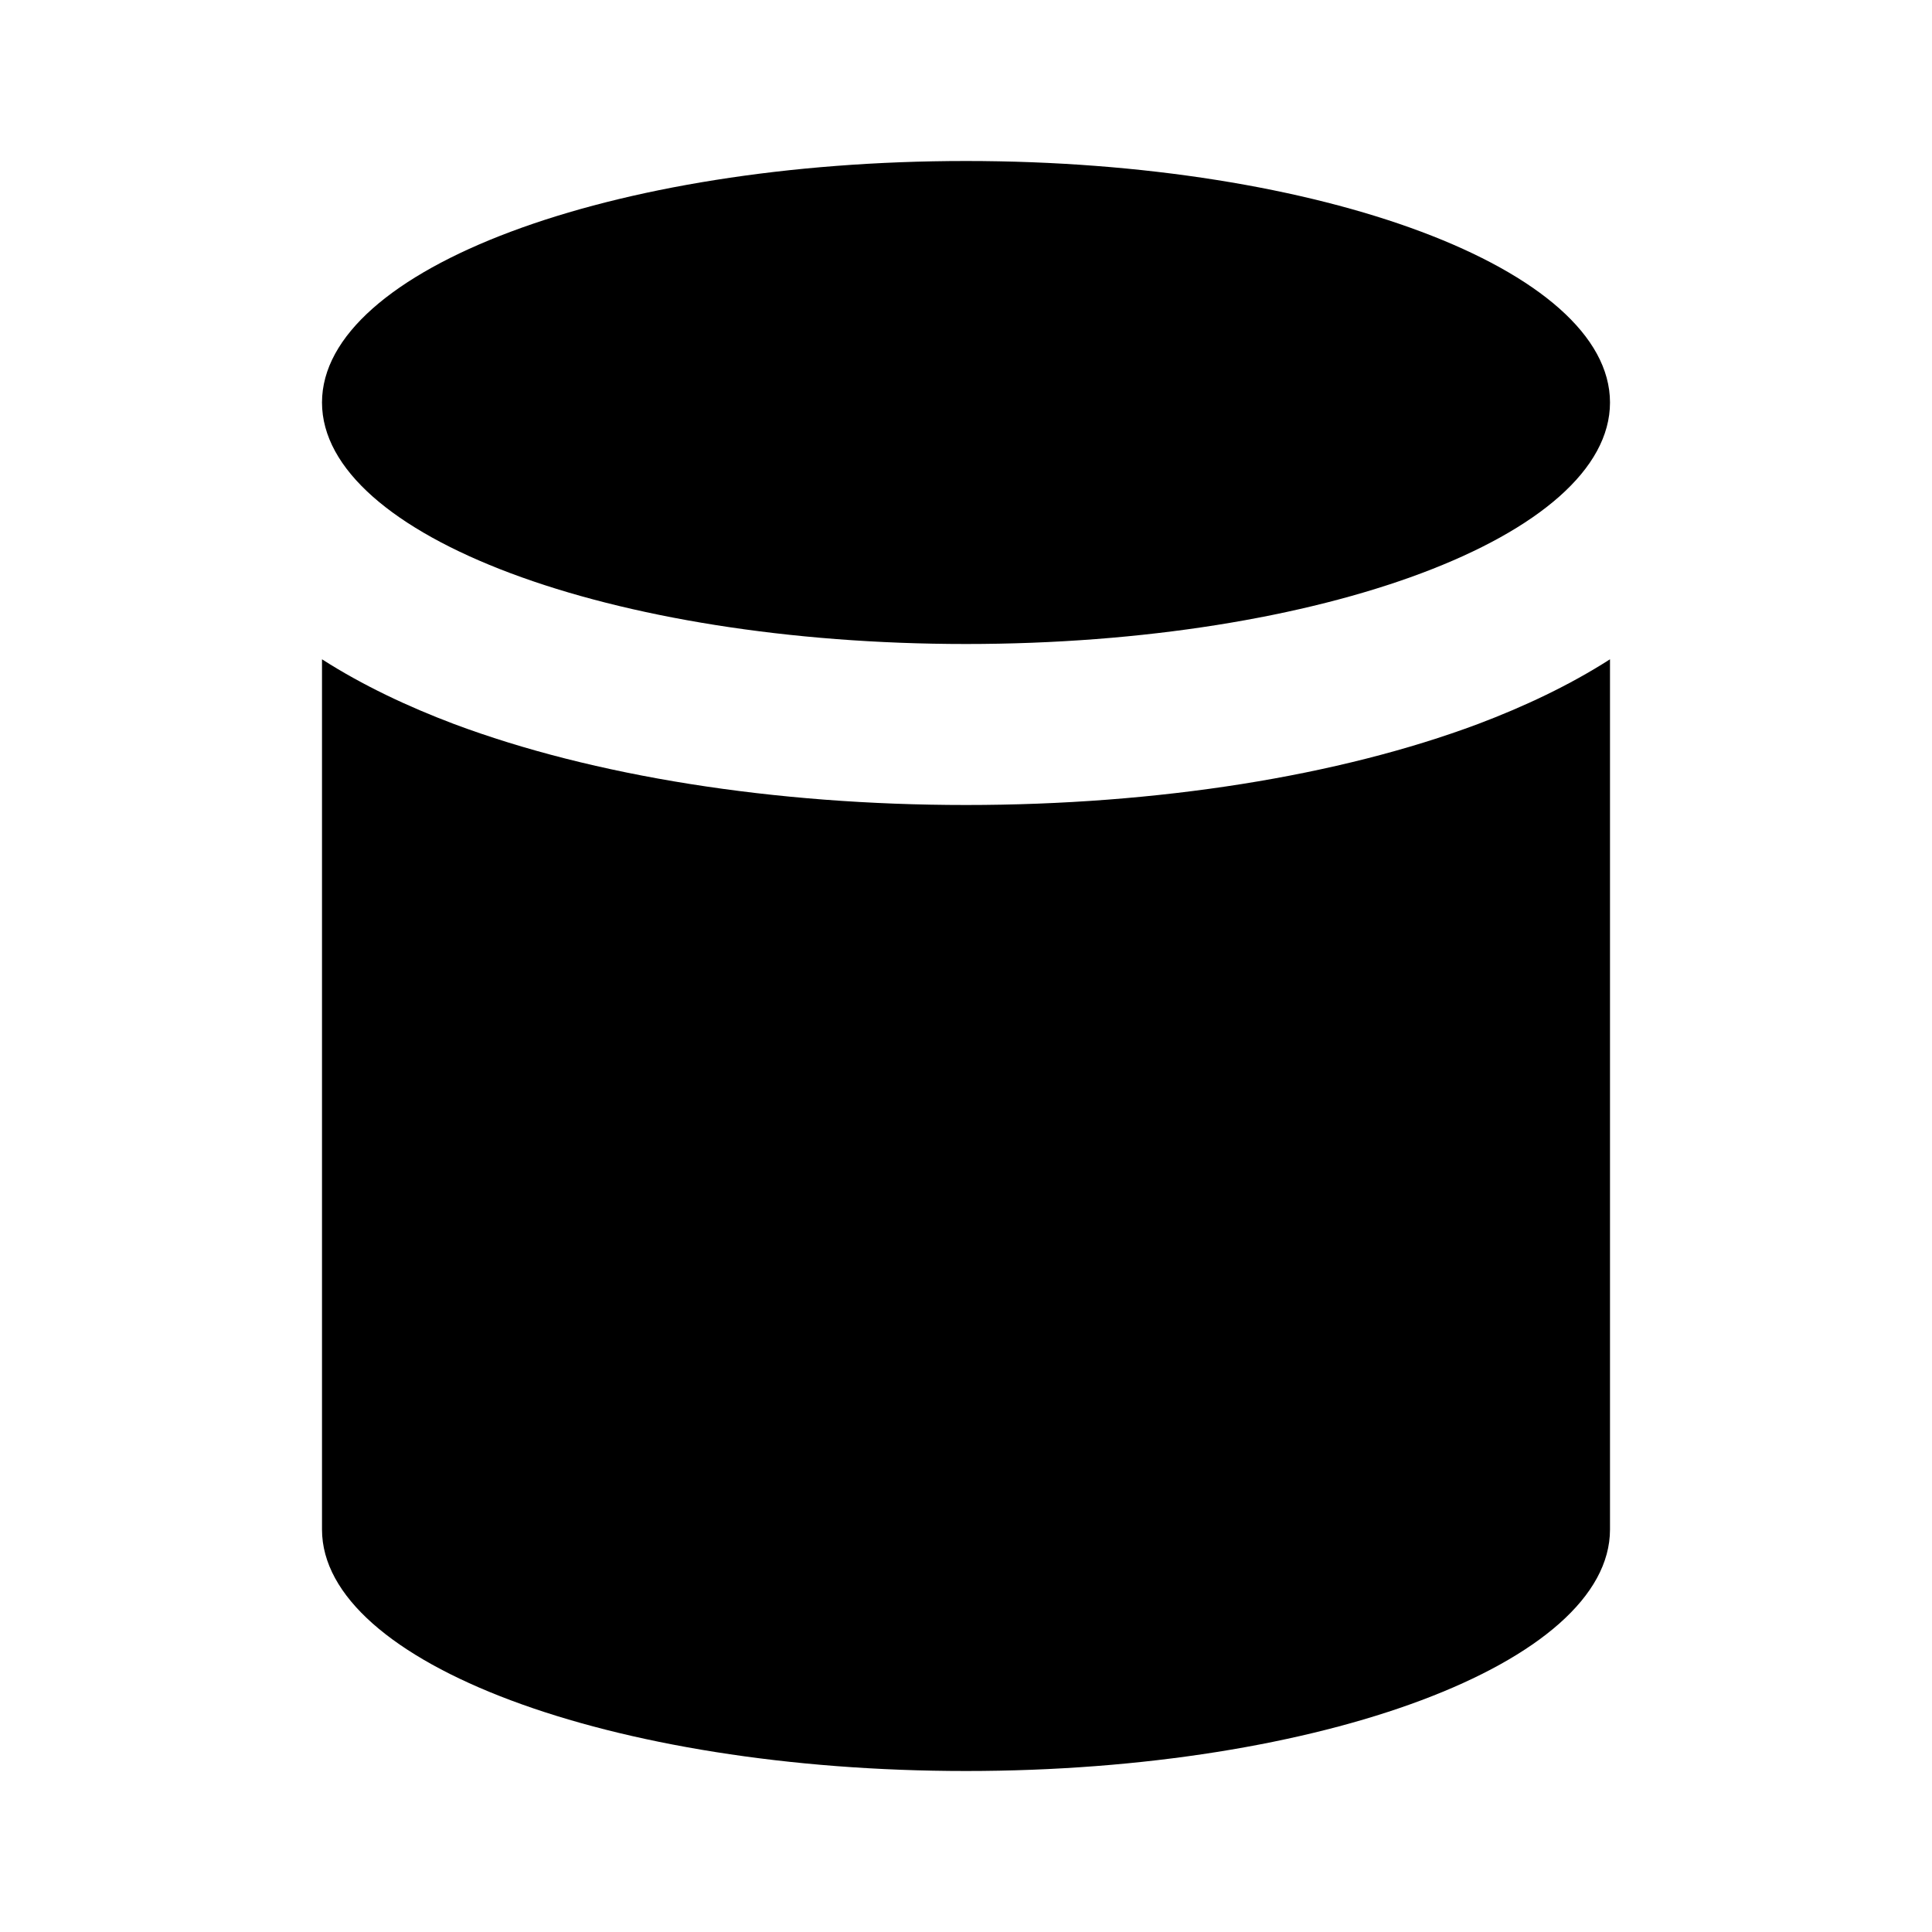 <svg viewBox="0 0 12 12" xmlns="http://www.w3.org/2000/svg">
  <path
    d="M6 5C7.193 5 8.317 4.82 9.18 4.497C9.466 4.389 9.747 4.257 10 4.095V9.5C10 10.328 8.209 11 6 11C3.791 11 2 10.328 2 9.5V4.095C2.253 4.257 2.534 4.389 2.82 4.497C3.683 4.82 4.807 5 6 5Z"
  />
  <path
    d="M2 2.5C2 1.672 3.791 1 6 1C8.209 1 10 1.672 10 2.5C10 3.328 8.209 4 6 4C3.791 4 2 3.328 2 2.5Z"
  />
</svg>
